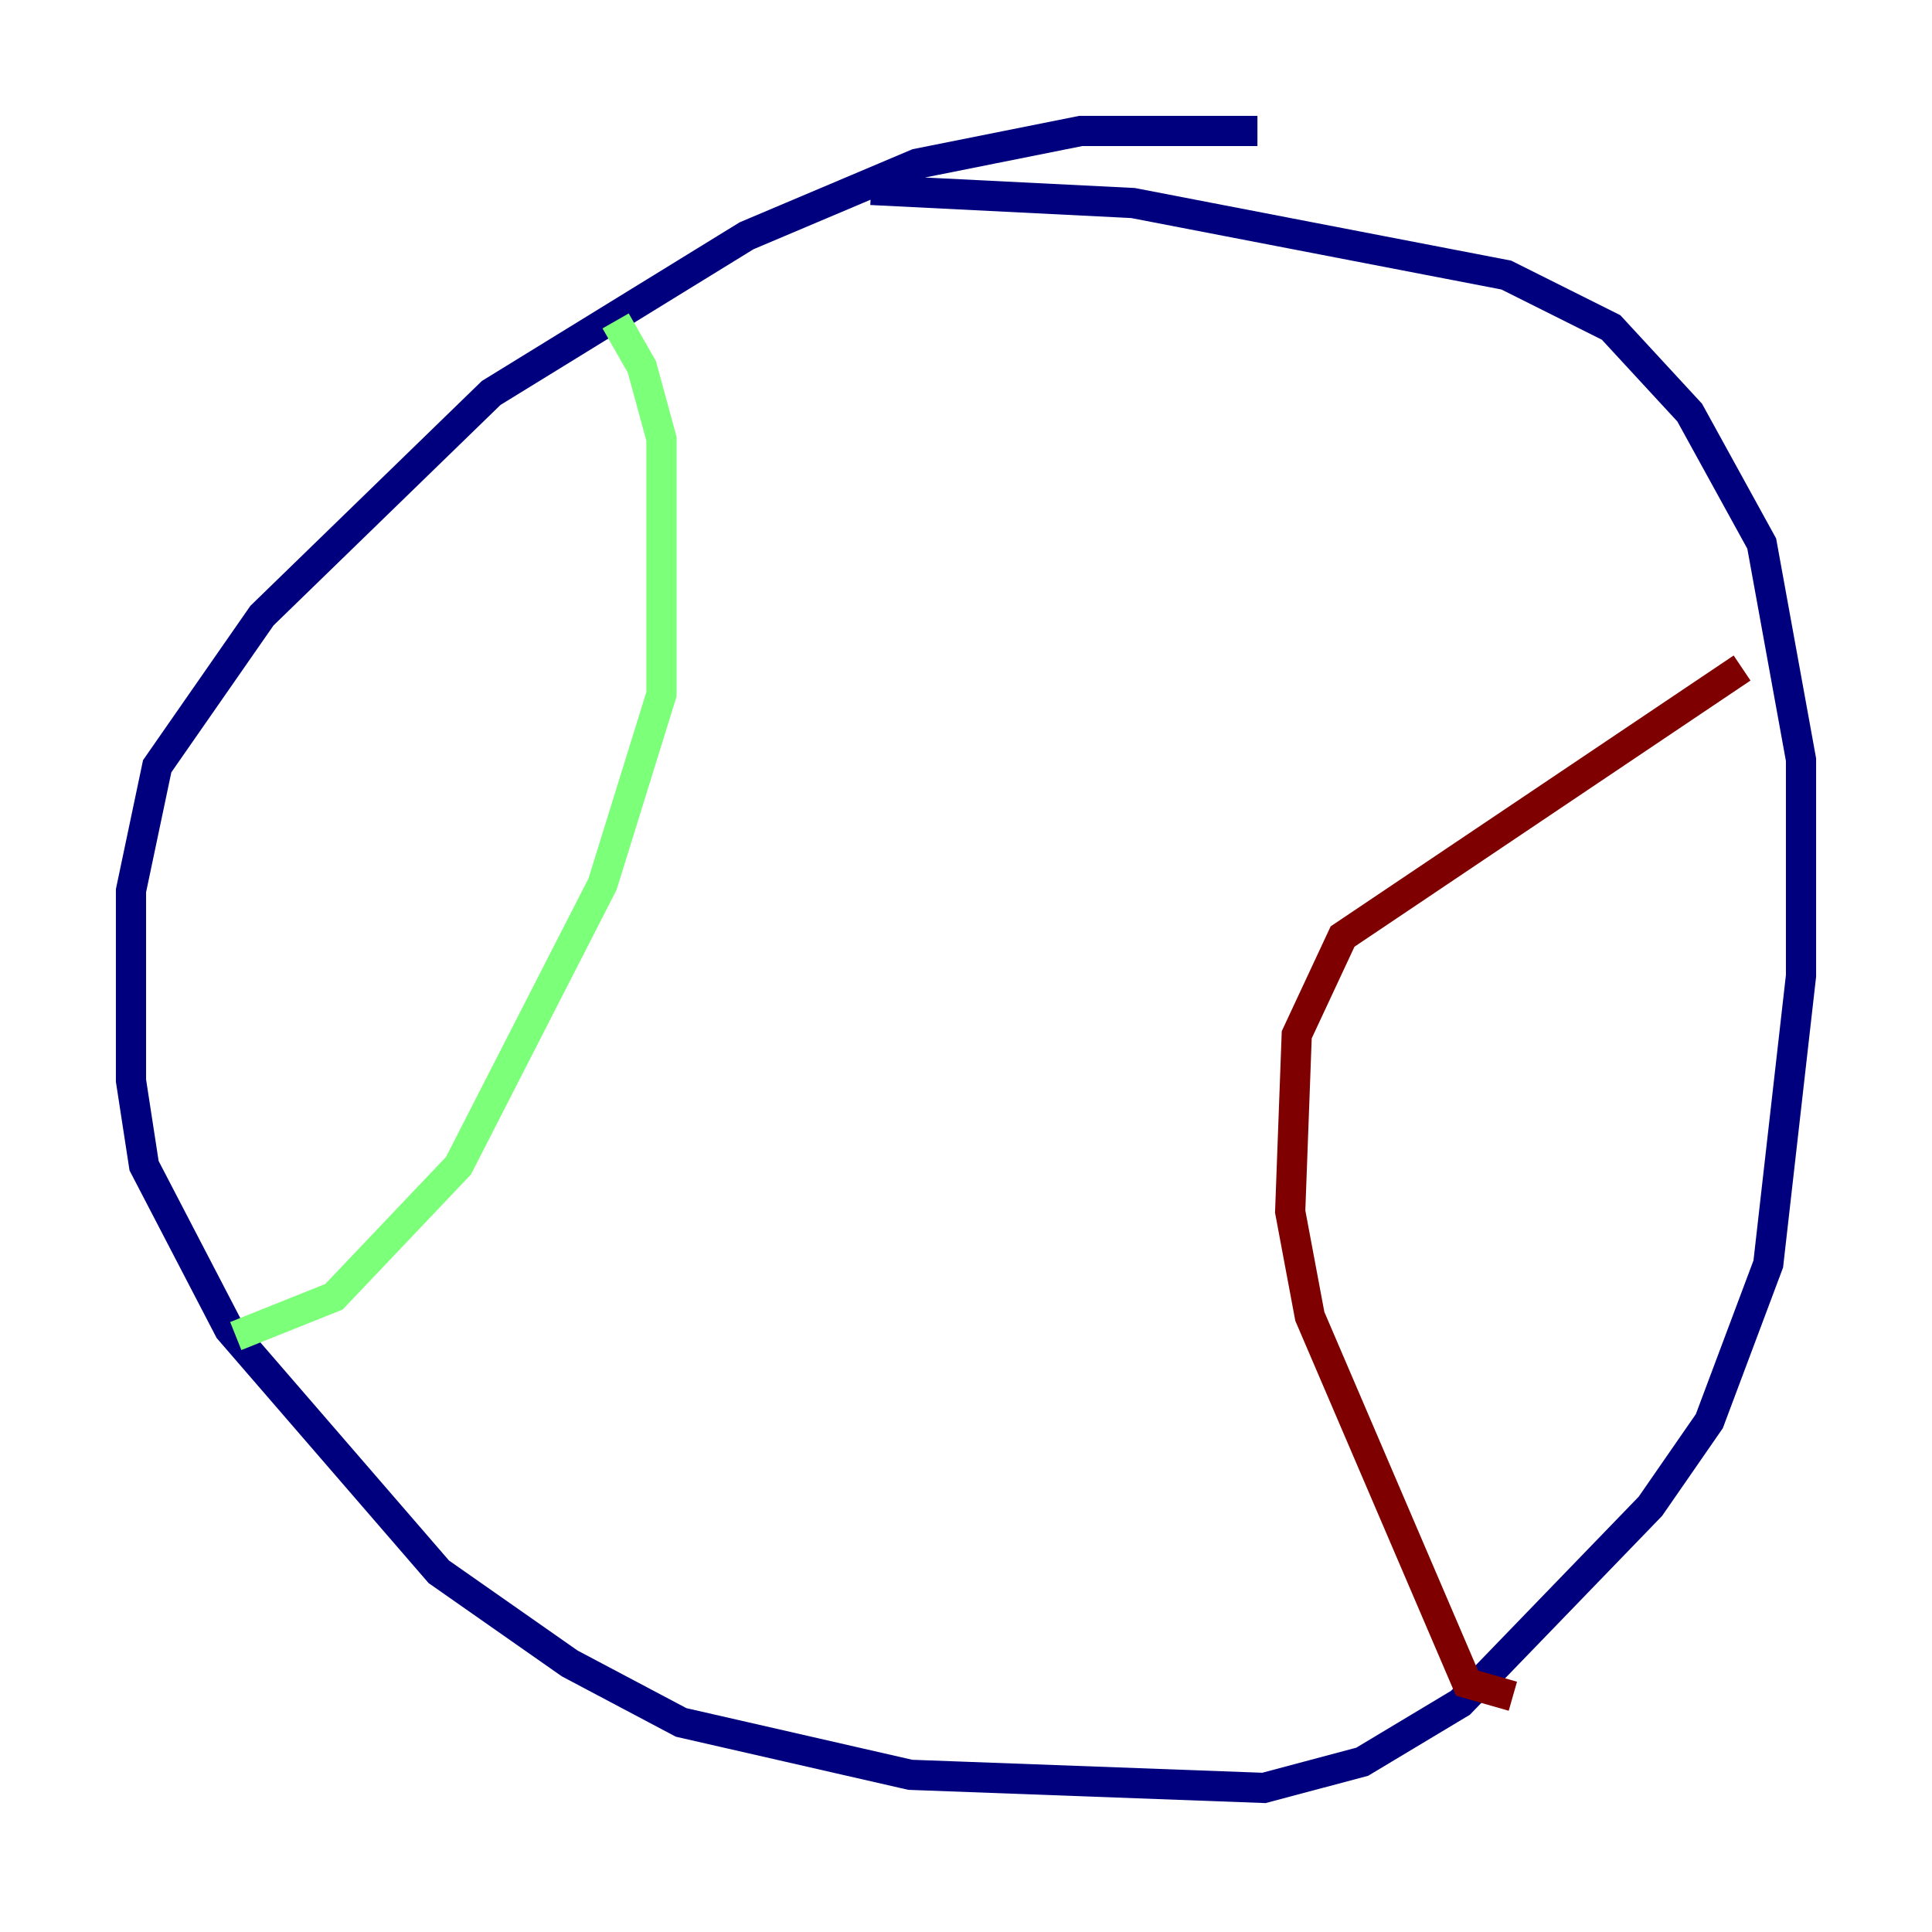 <?xml version="1.0" encoding="utf-8" ?>
<svg baseProfile="tiny" height="128" version="1.2" viewBox="0,0,128,128" width="128" xmlns="http://www.w3.org/2000/svg" xmlns:ev="http://www.w3.org/2001/xml-events" xmlns:xlink="http://www.w3.org/1999/xlink"><defs /><polyline fill="none" points="83.308,8.678 71.593,8.678 60.746,10.848 49.464,15.62 32.542,26.034 17.356,40.786 10.414,50.766 8.678,59.01 8.678,71.593 9.546,77.234 15.186,88.081 29.071,104.136 37.749,110.21 45.125,114.115 60.312,117.586 83.742,118.454 90.251,116.719 96.759,112.814 109.342,99.797 113.248,94.156 117.153,83.742 119.322,64.651 119.322,50.332 116.719,36.014 111.946,27.336 106.739,21.695 99.797,18.224 75.064,13.451 57.709,12.583" stroke="#00007f" stroke-width="2" /><polyline fill="none" points="40.786,21.261 42.522,24.298 43.824,29.071 43.824,45.993 39.919,58.576 30.373,77.234 22.129,85.912 15.62,88.515" stroke="#7cff79" stroke-width="2" /><polyline fill="none" points="115.417,44.258 88.949,62.047 85.912,68.556 85.478,80.271 86.78,87.214 97.193,111.512 100.231,112.38" stroke="#7f0000" stroke-width="2" /></svg>